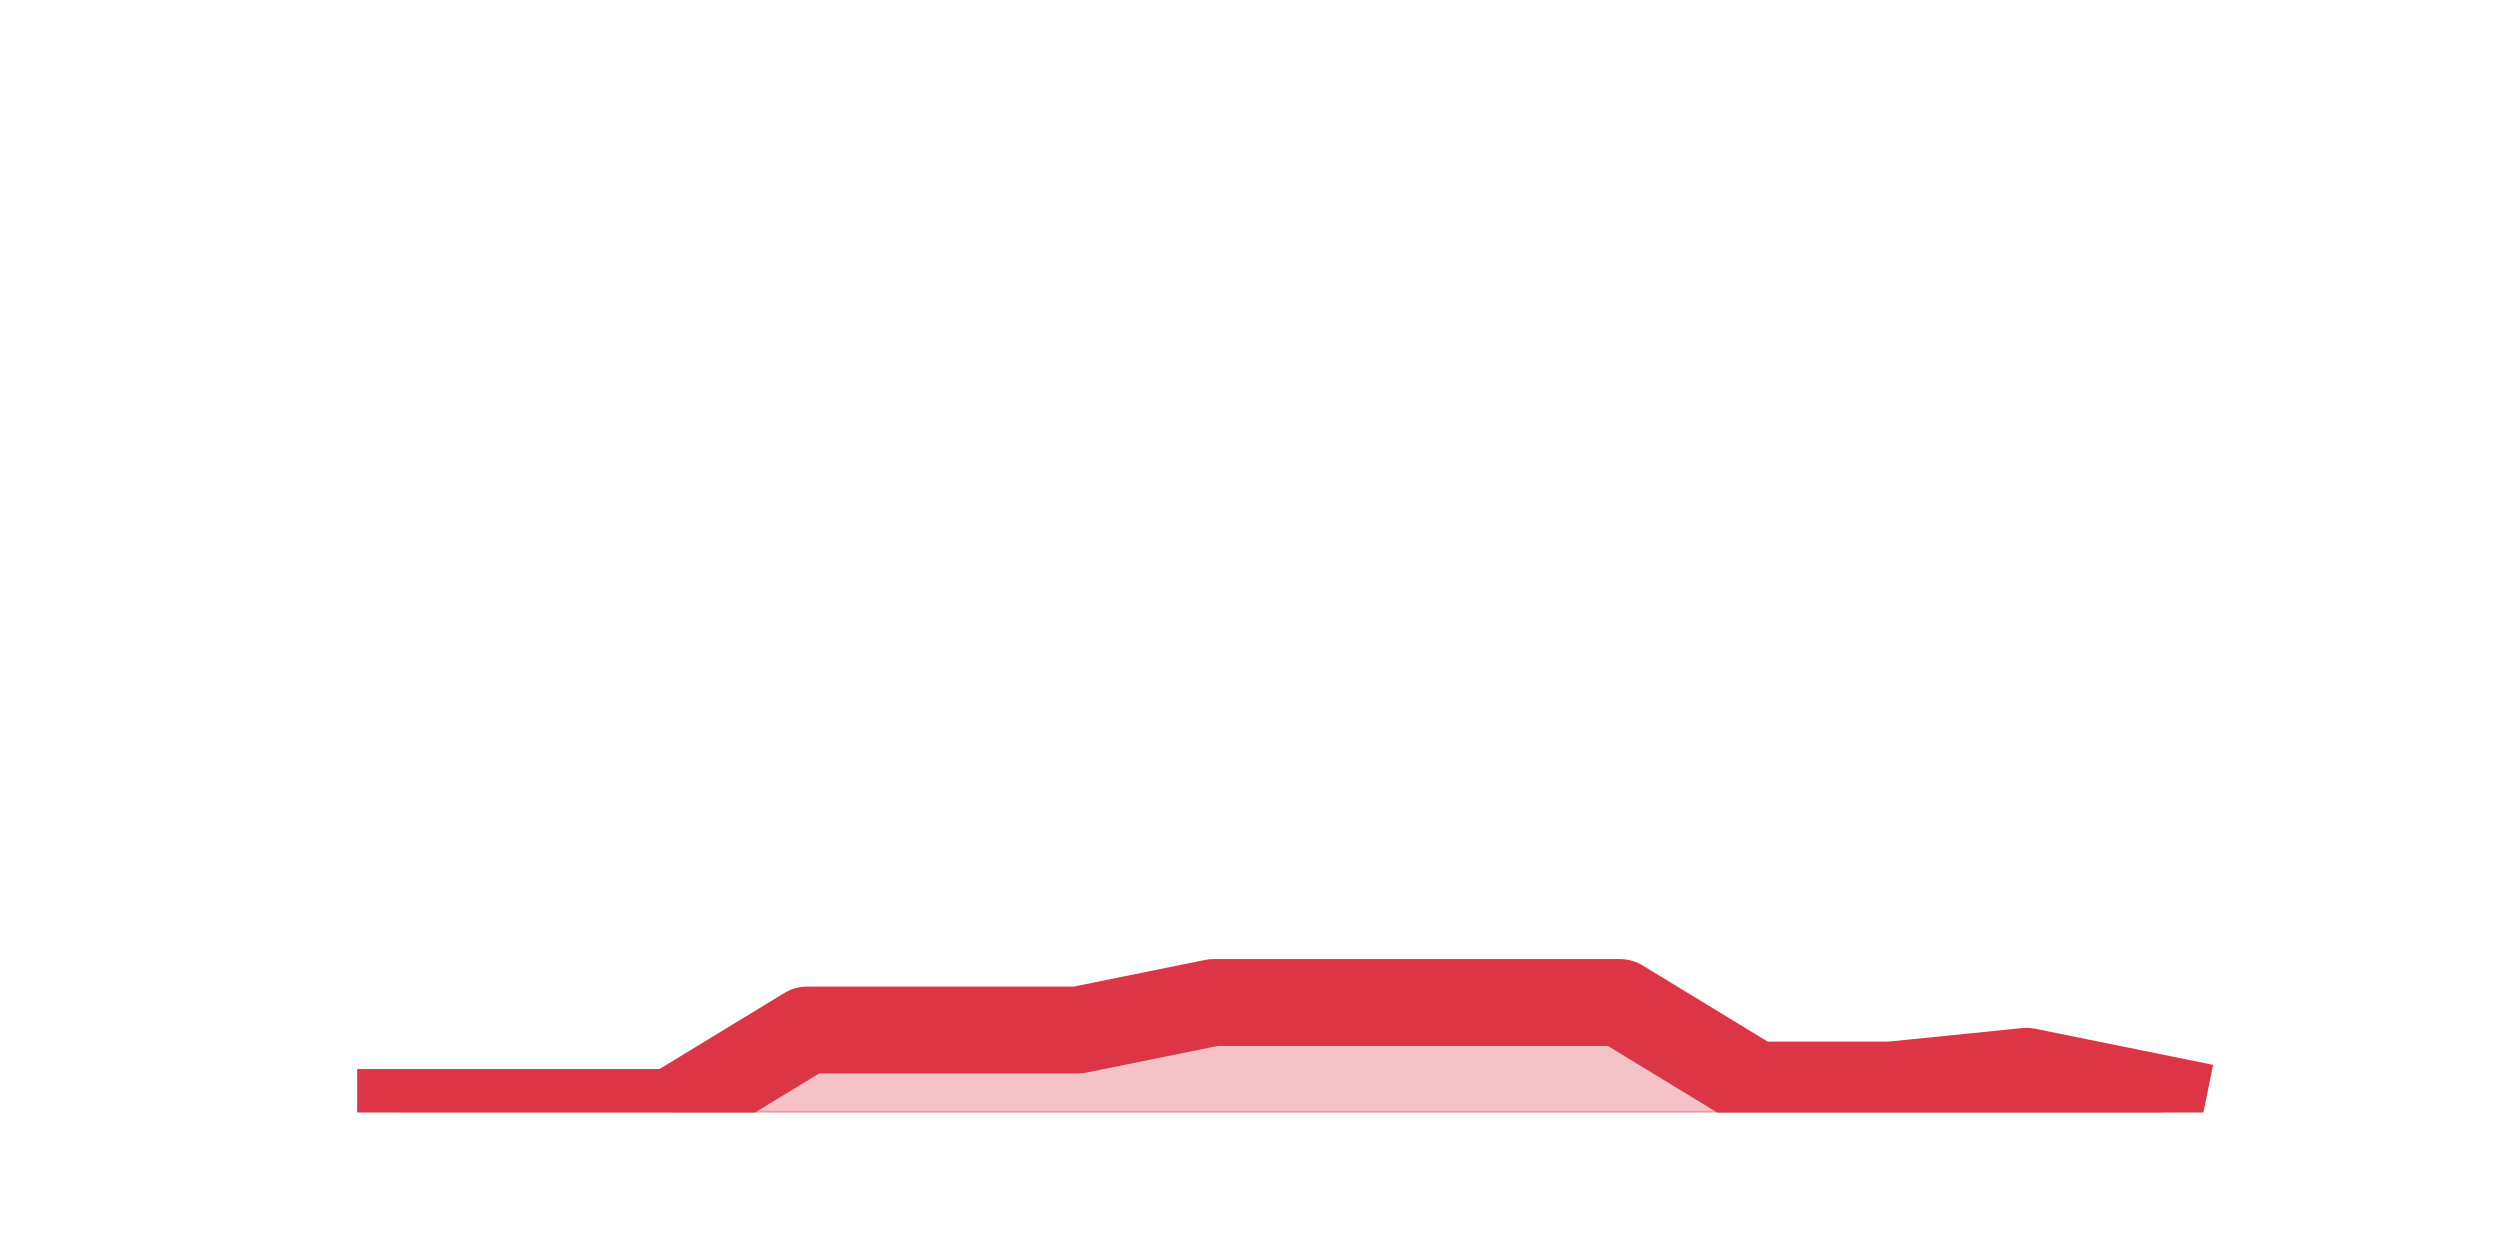 <?xml version="1.0" encoding="utf-8" standalone="no"?>
<!DOCTYPE svg PUBLIC "-//W3C//DTD SVG 1.1//EN"
  "http://www.w3.org/Graphics/SVG/1.1/DTD/svg11.dtd">
<svg height="360pt" version="1.1" viewBox="0 0 720 360" width="720pt" xmlns="http://www.w3.org/2000/svg" xmlns:xlink="http://www.w3.org/1999/xlink">
 <defs>
  <style type="text/css">*{stroke-linecap:butt;stroke-linejoin:round;}</style>
 </defs>
 <g id="figure_1">
  <g id="patch_1">
   <path d="M 0 360 
L 720 360 
L 720 0 
L 0 0 
z
" style="fill:none;"/>
  </g>
  <g id="axes_1">
   <g id="matplotlib.axis_1"/>
   <g id="matplotlib.axis_2"/>
   <g id="PolyCollection_1">
    <defs>
     <path d="M 115.364 -39.6 
L 115.364 -39.6 
L 154.385 -39.6 
L 193.406 -39.6 
L 232.427 -39.6 
L 271.448 -39.6 
L 310.469 -39.6 
L 349.49 -39.6 
L 388.51 -39.6 
L 427.531 -39.6 
L 466.552 -39.6 
L 505.573 -39.6 
L 544.594 -39.6 
L 583.615 -39.6 
L 622.636 -39.6 
L 622.636 -43.56 
L 622.636 -43.56 
L 583.615 -51.48 
L 544.594 -47.52 
L 505.573 -47.52 
L 466.552 -71.28 
L 427.531 -71.28 
L 388.51 -71.28 
L 349.49 -71.28 
L 310.469 -63.36 
L 271.448 -63.36 
L 232.427 -63.36 
L 193.406 -39.6 
L 154.385 -39.6 
L 115.364 -39.6 
z
" id="m755e20f2ab" style="stroke:#dc3545;stroke-opacity:0.3;"/>
    </defs>
    <g clip-path="url(#p847451c944)">
     <use style="fill:#dc3545;fill-opacity:0.3;stroke:#dc3545;stroke-opacity:0.3;" x="0" xlink:href="#m755e20f2ab" y="360"/>
    </g>
   </g>
   <g id="line2d_1">
    <path clip-path="url(#p847451c944)" d="M 115.364 320.4 
L 154.385 320.4 
L 193.406 320.4 
L 232.427 296.64 
L 271.448 296.64 
L 310.469 296.64 
L 349.49 288.72 
L 388.51 288.72 
L 427.531 288.72 
L 466.552 288.72 
L 505.573 312.48 
L 544.594 312.48 
L 583.615 308.52 
L 622.636 316.44 
" style="fill:none;stroke:#dc3545;stroke-linecap:square;stroke-width:25;"/>
   </g>
  </g>
 </g>
 <defs>
  <clipPath id="p847451c944">
   <rect height="277.2" width="558" x="90" y="43.2"/>
  </clipPath>
 </defs>
</svg>
